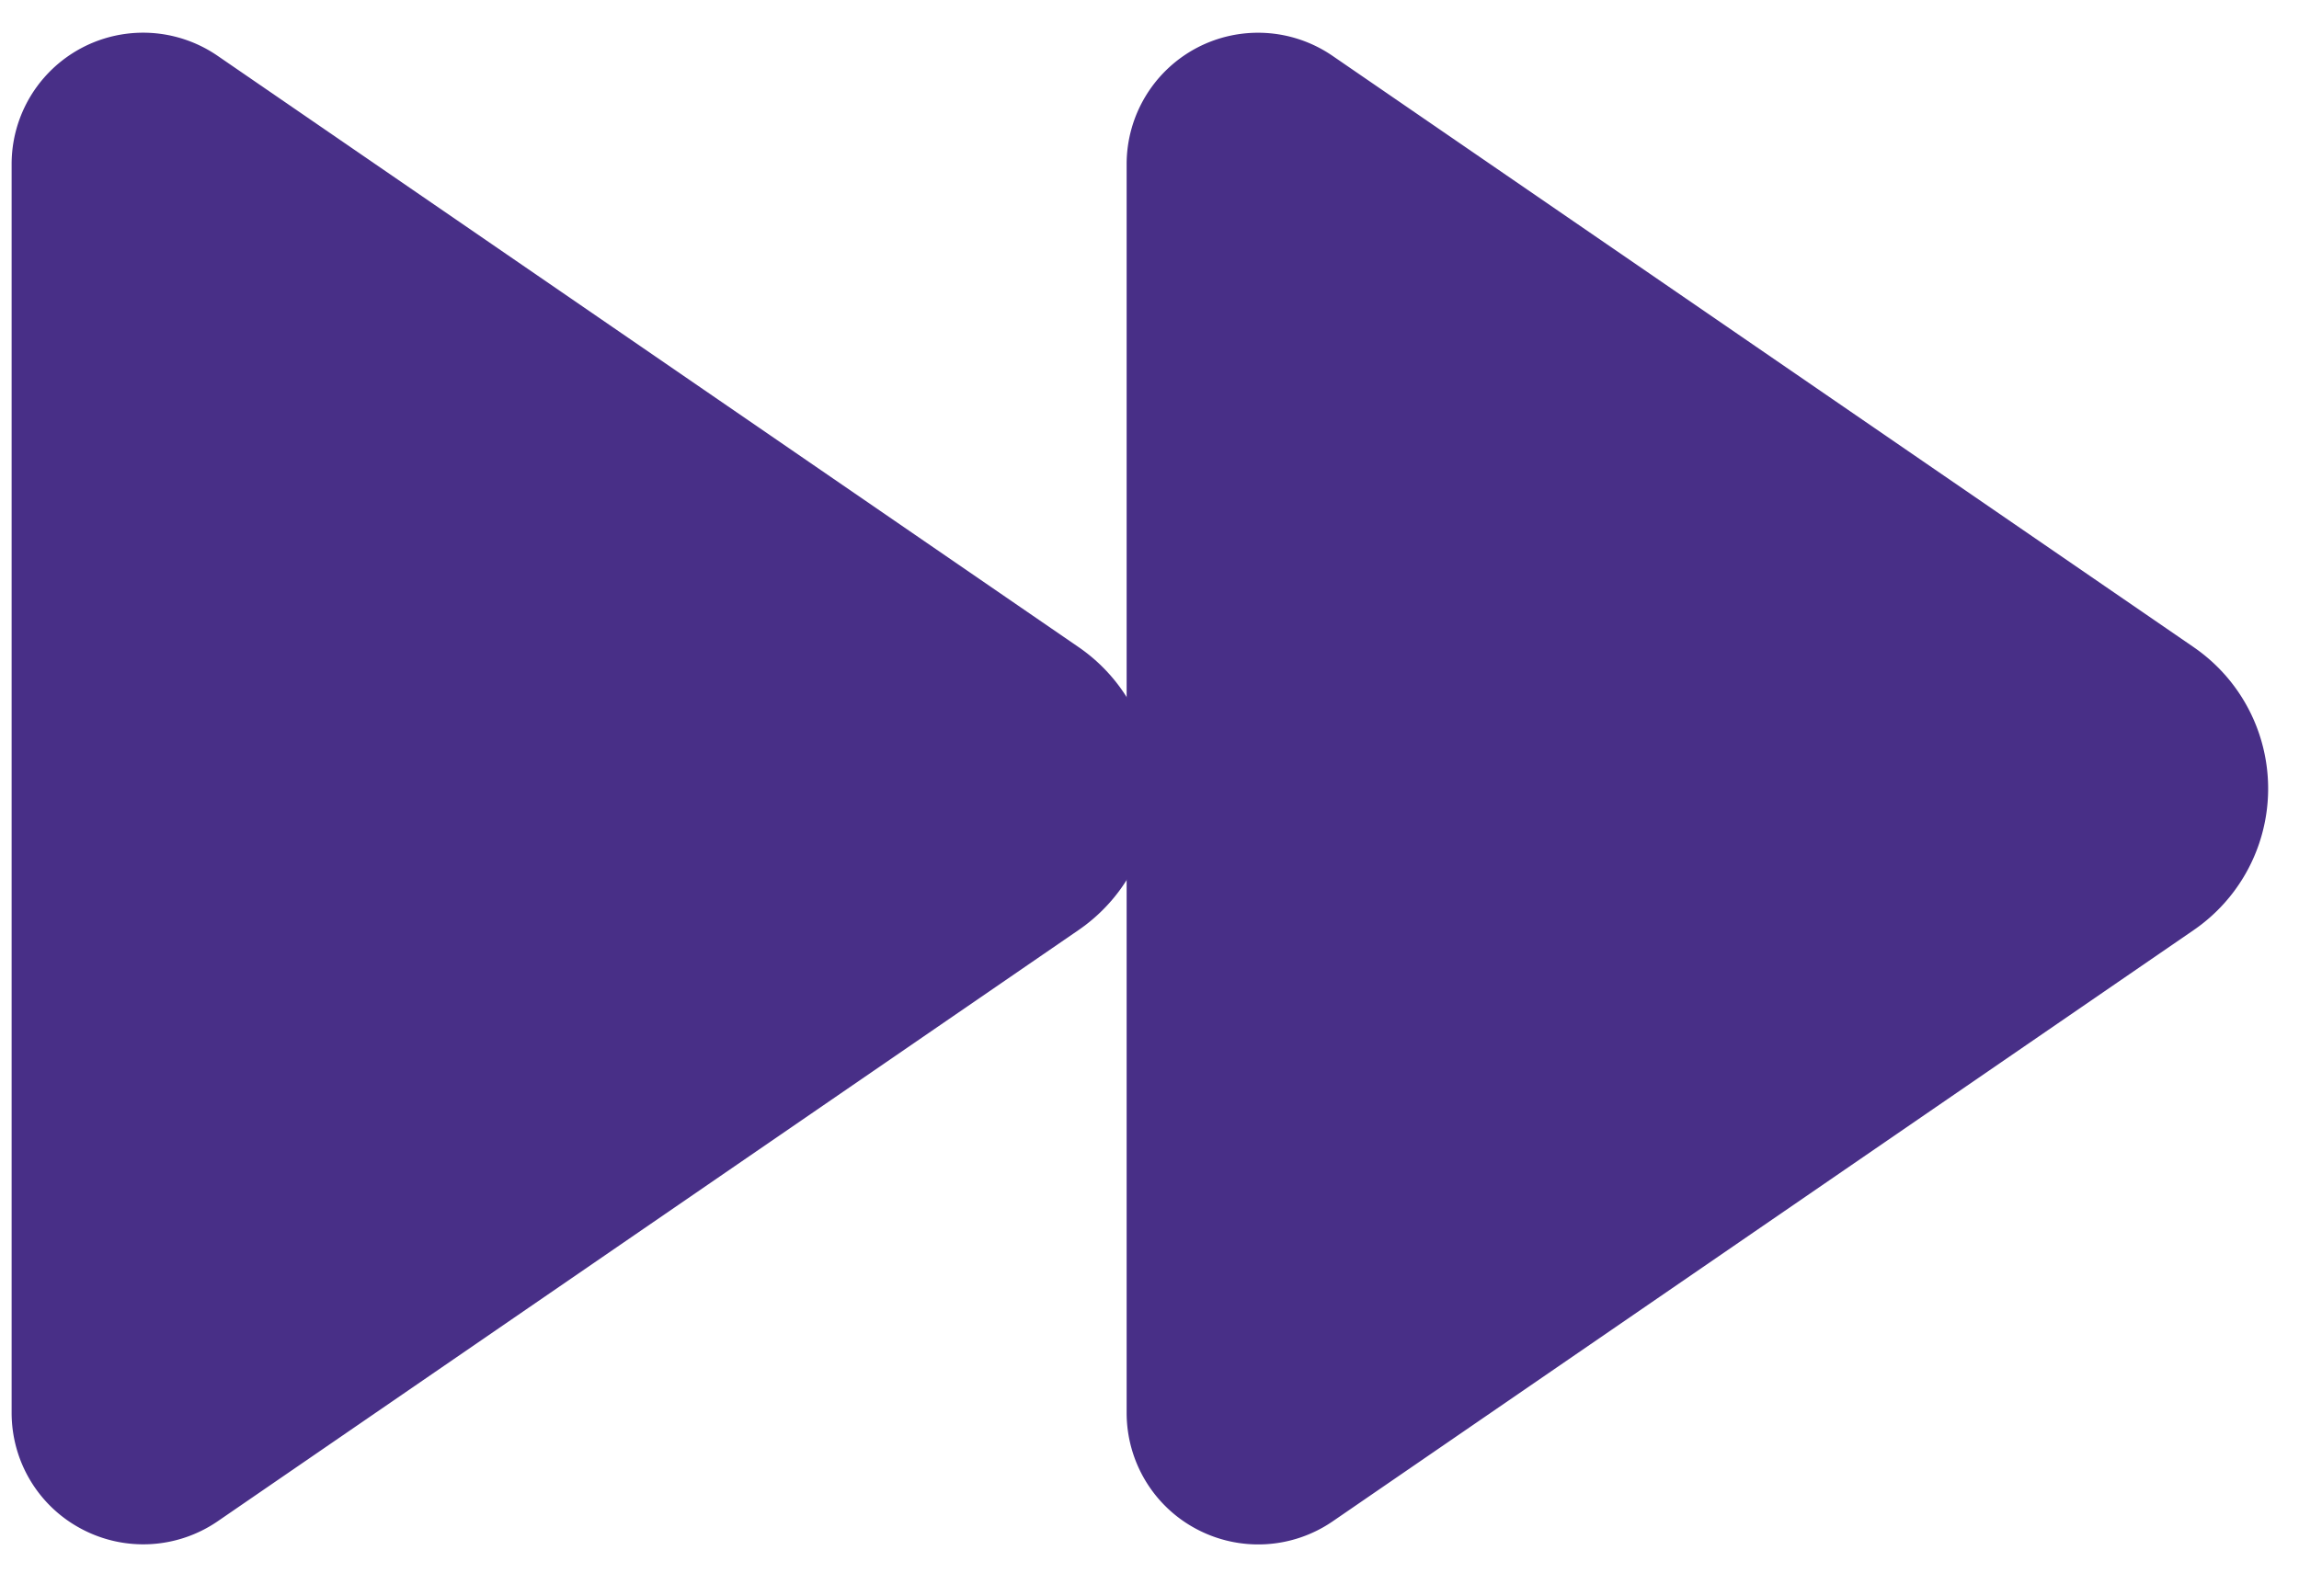 <svg xmlns="http://www.w3.org/2000/svg" width="36" height="25" fill="none"><path fill="#482F87" d="M16.89 10.136 3.407.874A2.059 2.059 0 0 0 .182 2.572v19.556c0 .766.422 1.468 1.1 1.823a2.06 2.06 0 0 0 2.125-.122l13.483-9.262a2.688 2.688 0 0 0 0-4.431"/><path fill="#482F87" d="M34.35 10.136 20.865.874A2.06 2.06 0 0 0 18.74.75a2.06 2.06 0 0 0-1.098 1.823v19.556c0 .766.423 1.468 1.098 1.823a2.06 2.06 0 0 0 2.127-.122l13.484-9.262a2.688 2.688 0 0 0 0-4.431Z"/></svg>
